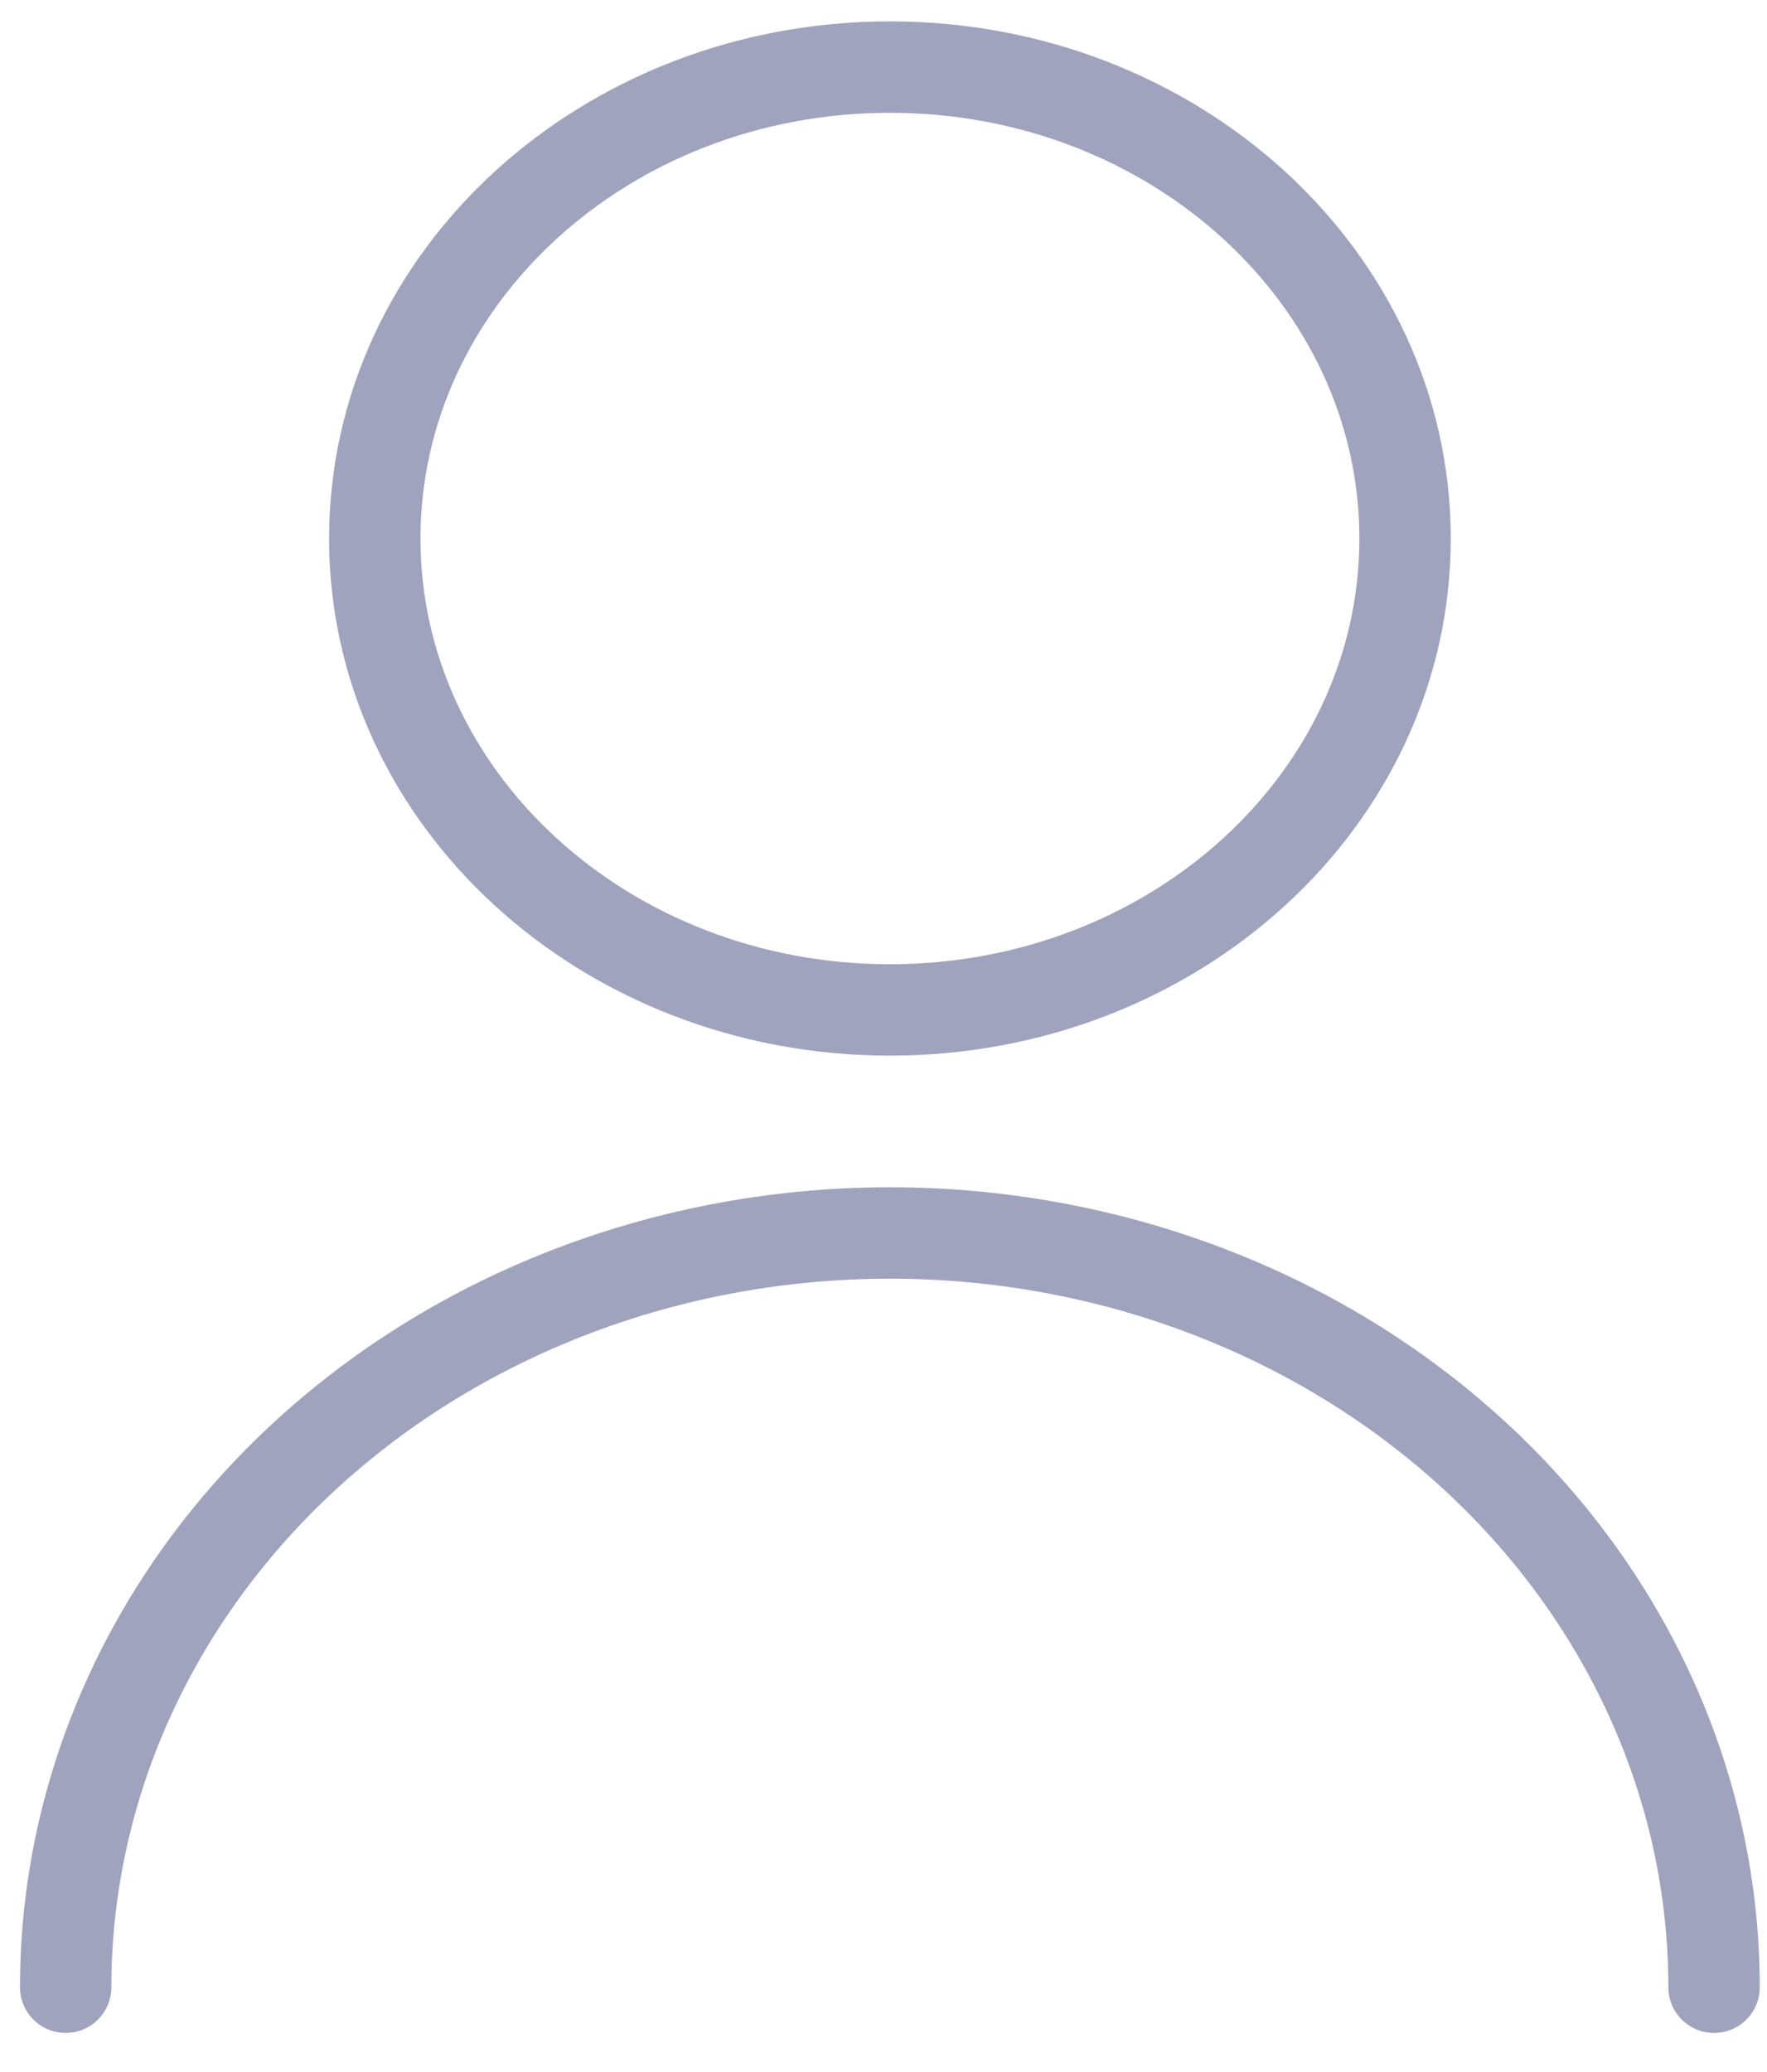 <svg width="29" height="34" viewBox="0 0 29 34" fill="none" xmlns="http://www.w3.org/2000/svg">
<path d="M14.605 16.572C19.274 16.572 23.06 13.109 23.06 8.837C23.06 4.565 19.274 1.101 14.605 1.101C9.936 1.101 6.151 4.565 6.151 8.837C6.151 13.109 9.936 16.572 14.605 16.572Z" stroke="#A0A3BD" stroke-width="1.5" stroke-linecap="round" stroke-linejoin="round"/>
<path d="M1.078 32.609C1.078 29.326 2.503 26.178 5.04 23.857C7.577 21.536 11.017 20.232 14.605 20.232C18.192 20.232 21.633 21.536 24.169 23.857C26.706 26.178 28.131 29.326 28.131 32.609" stroke="#A0A3BD" stroke-width="1.5" stroke-linecap="round" stroke-linejoin="round"/>
</svg>
